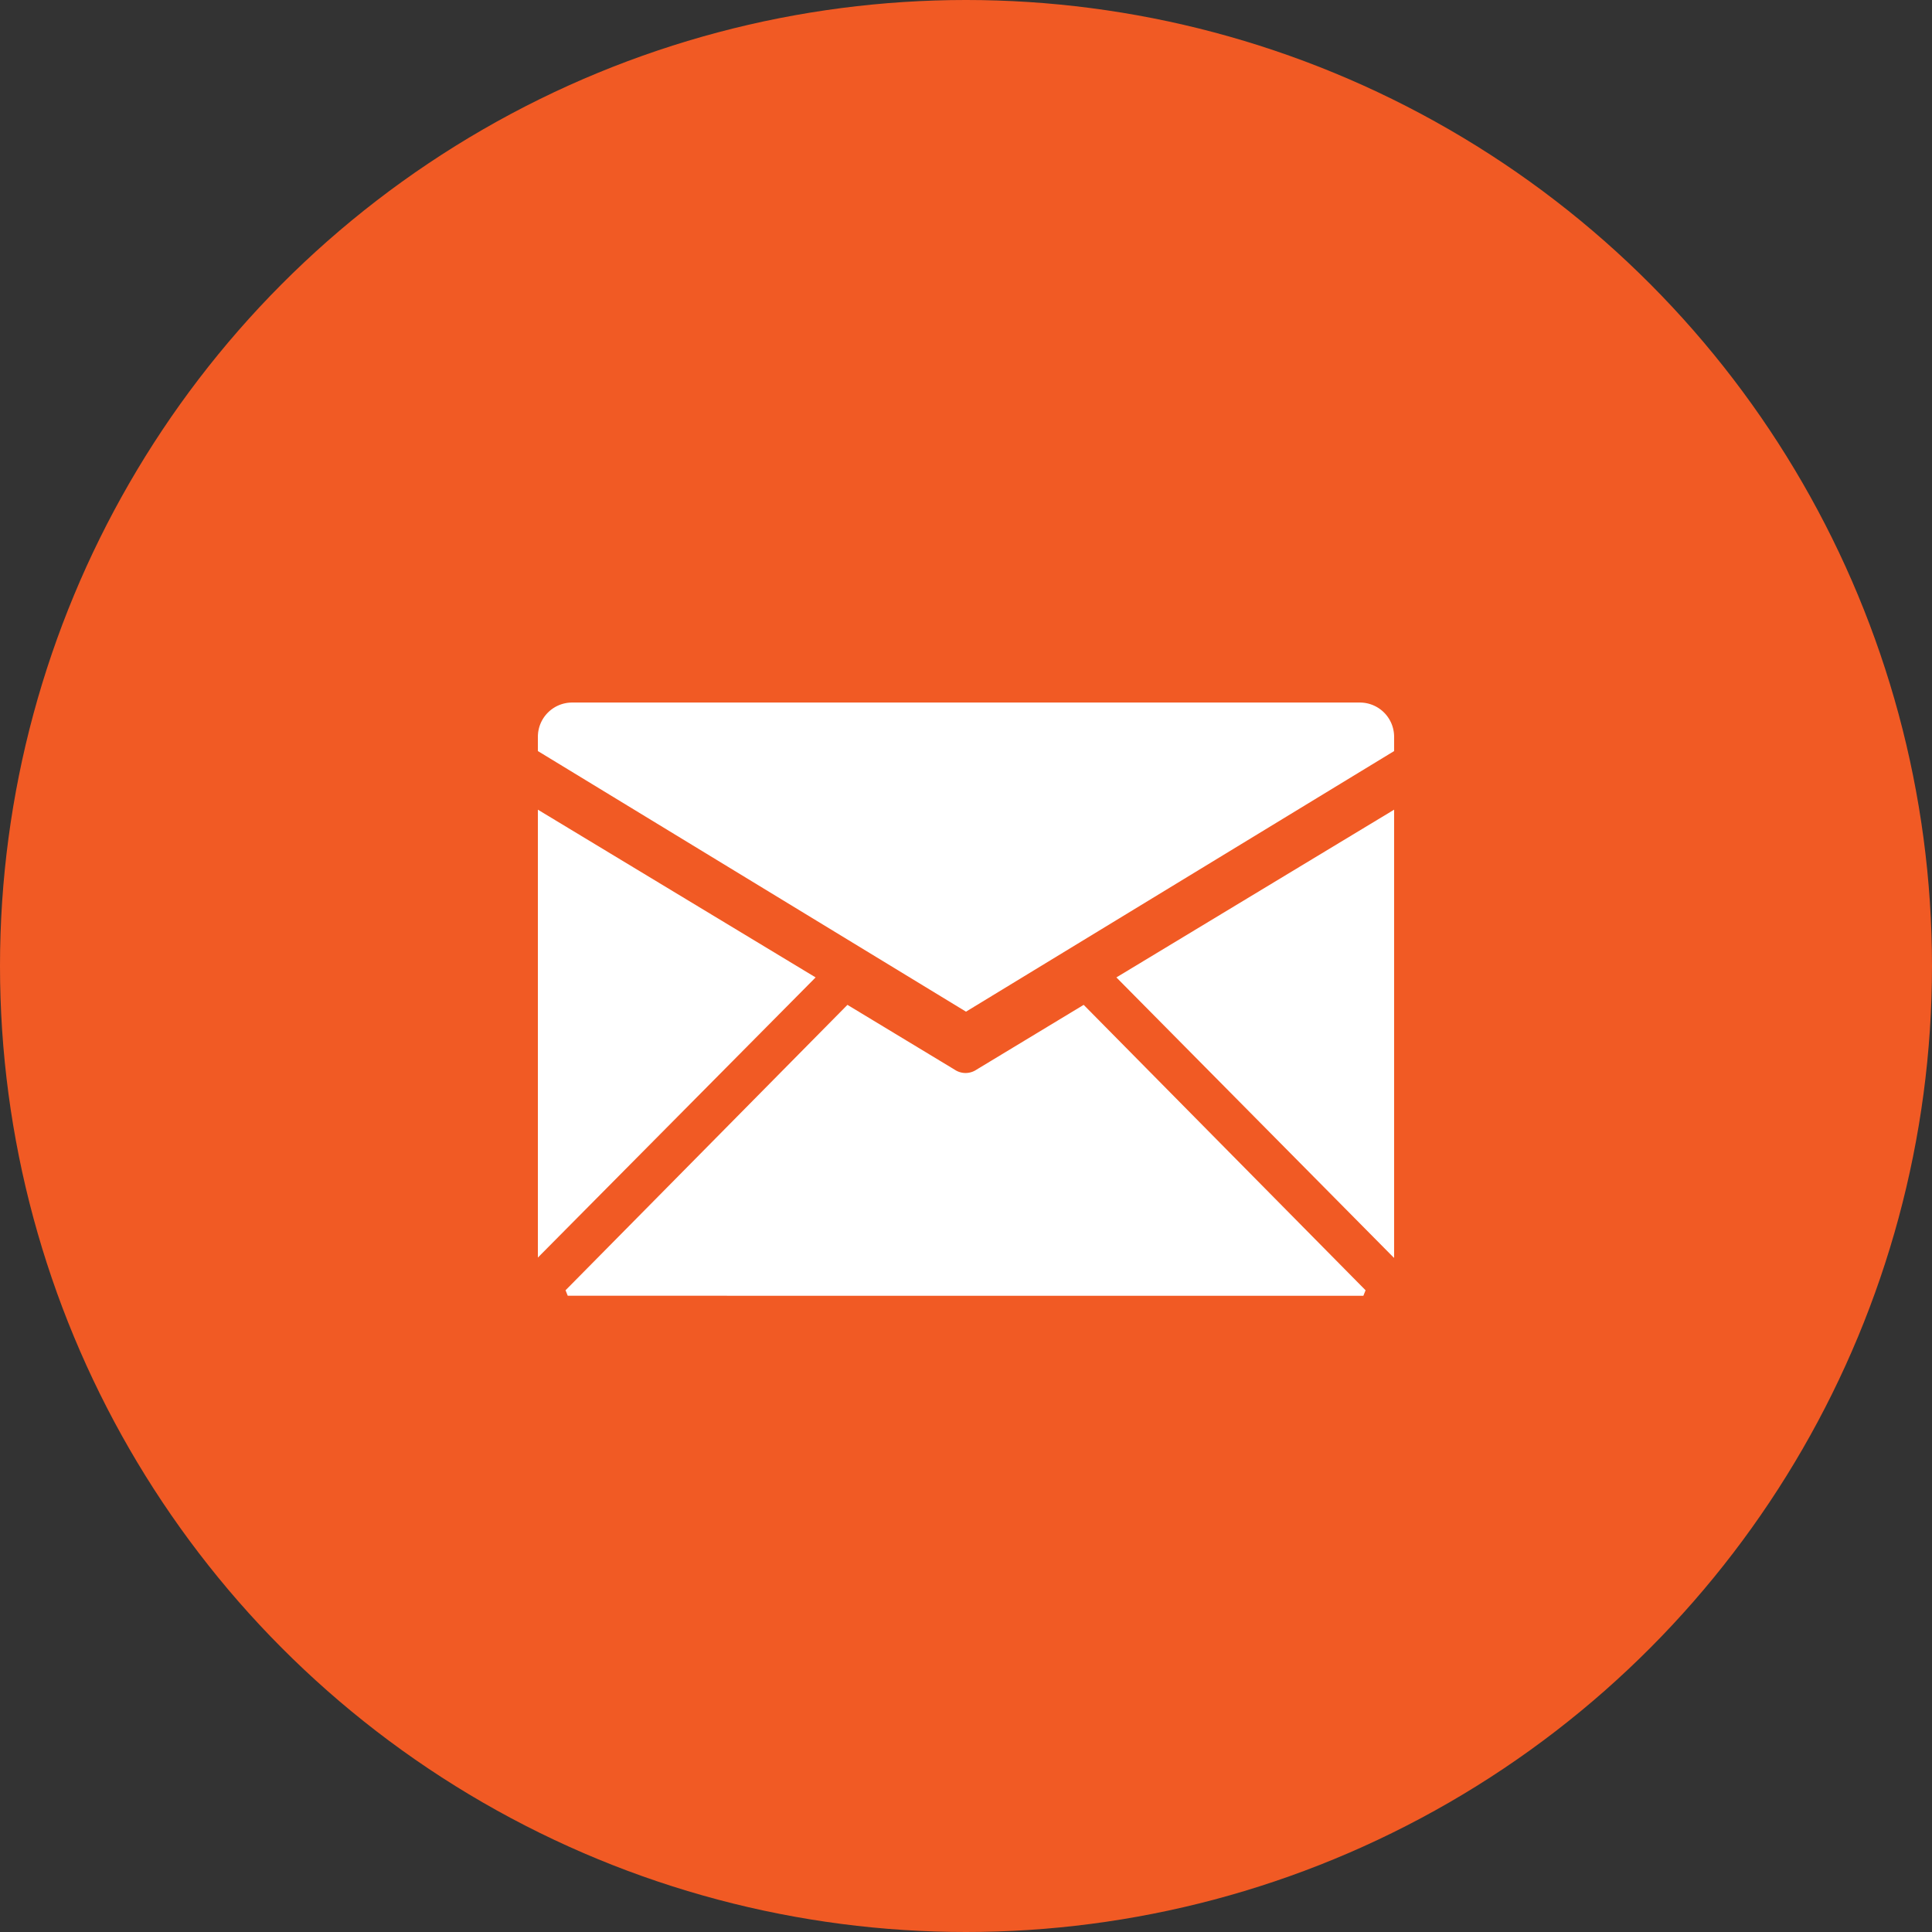 <svg xmlns="http://www.w3.org/2000/svg" viewBox="0 0 88 88"><rect x="0" y="0" width="88" height="88" fill="#333333" stroke="none"/><defs><style>.cls-1{fill:#f15a24;}.cls-2{fill:#fff;}</style></defs><title>Asset 3</title><g id="Layer_2" data-name="Layer 2"><g id="Layer_2-2" data-name="Layer 2"><circle class="cls-1" cx="44" cy="44" r="44"/><path class="cls-2" d="M63.5,57.28V36.88L50.85,44.52,63.49,57.29Z"/><path class="cls-2" d="M24.5,36.88v20.4h0L37.15,44.52Z"/><path class="cls-2" d="M49.36,45.77l-4.88,2.95a.89.89,0,0,1-1,0l-4.88-2.95-12.84,13,.1.25H62.1l.1-.25Z"/><path class="cls-2" d="M63.5,34.21v-.65A1.56,1.56,0,0,0,61.94,32H26.06a1.56,1.56,0,0,0-1.56,1.56v.65L44,46.08Z"/></g></g></svg>